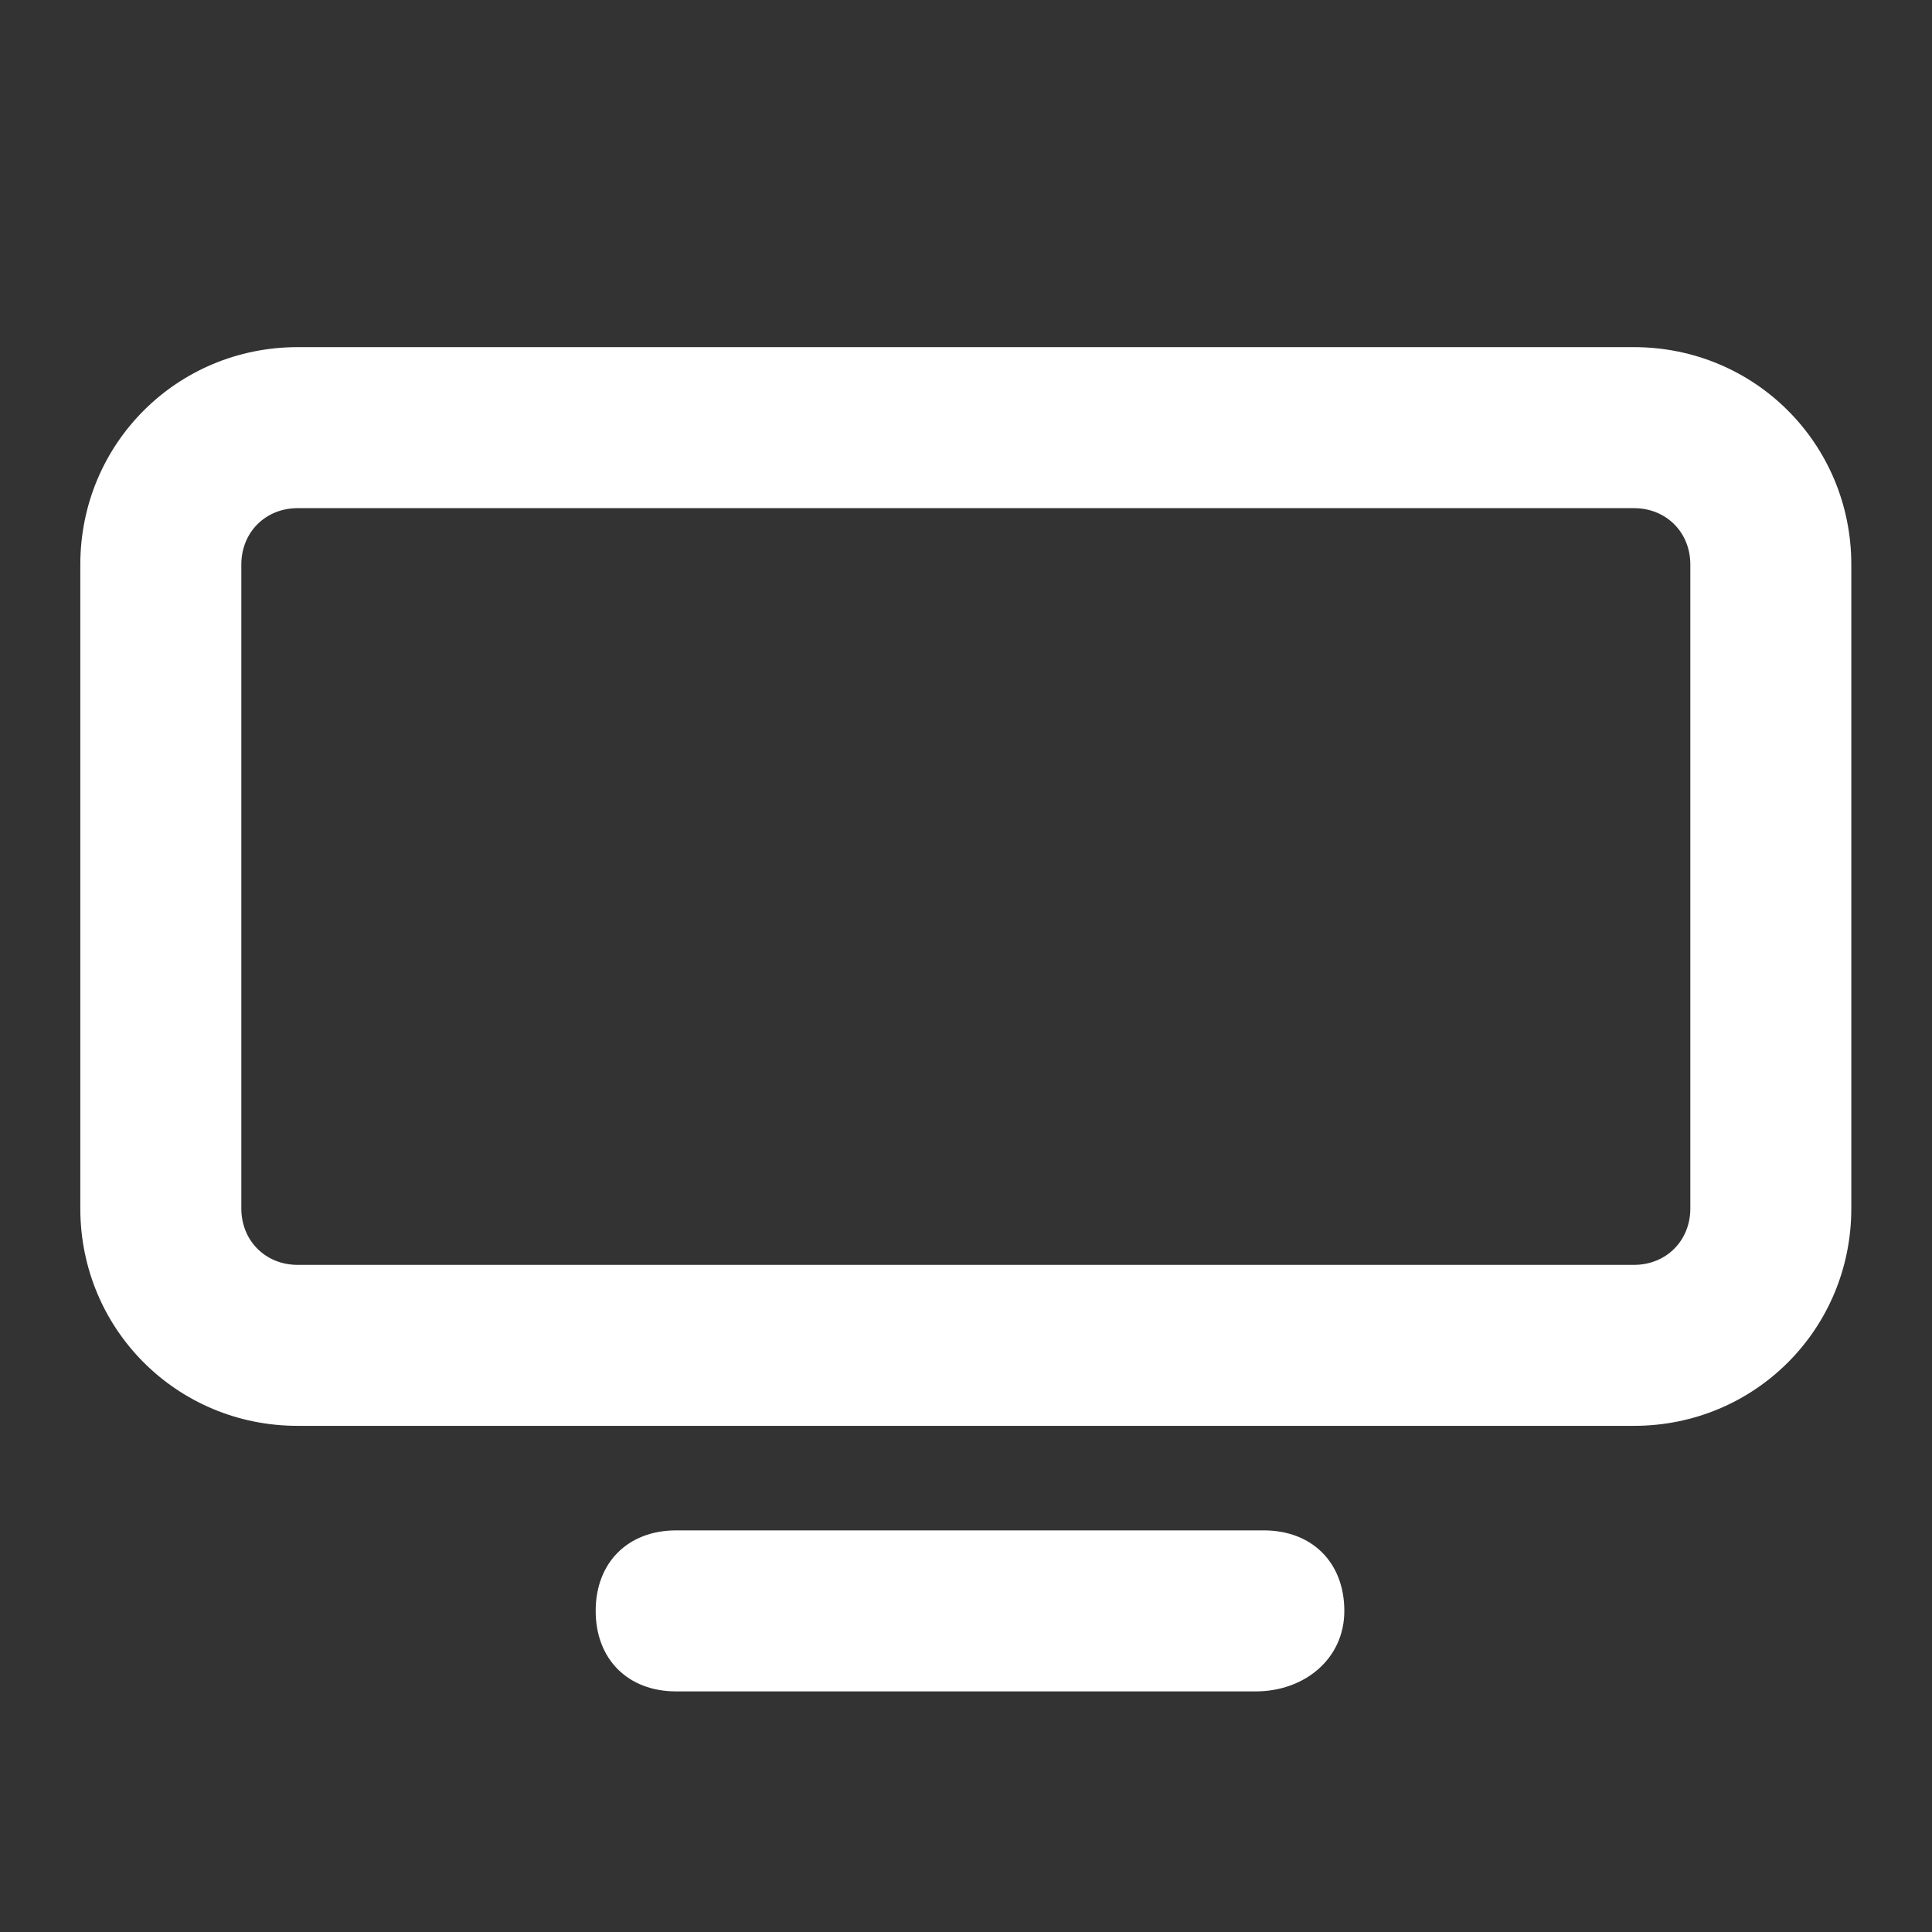 <svg width="56" height="56" viewBox="0 0 56 56" fill="none" xmlns="http://www.w3.org/2000/svg">
<rect x="0" y="0" width="56" height="56" fill="#333333" stroke="none"/>
<g id="Monitor">
<path id="Vector" d="M47.361 41.329H8.628C5.128 41.329 2.328 38.529 2.328 35.029V16.363C2.328 12.863 5.128 10.062 8.628 10.062H47.361C50.861 10.062 53.661 12.863 53.661 16.363V35.029C53.661 38.529 50.861 41.329 47.361 41.329ZM8.628 14.729C7.695 14.729 6.995 15.429 6.995 16.363V35.029C6.995 35.962 7.695 36.663 8.628 36.663H47.361C48.295 36.663 48.995 35.962 48.995 35.029V16.363C48.995 15.429 48.295 14.729 47.361 14.729H8.628Z" fill="white"/>
<path id="Vector_2" d="M36.399 49.026H19.599C18.199 49.026 17.266 48.093 17.266 46.693C17.266 45.293 18.199 44.359 19.599 44.359H36.632C38.032 44.359 38.966 45.293 38.966 46.693C38.966 48.093 37.799 49.026 36.399 49.026Z" fill="white"/>
</g>
</svg>
